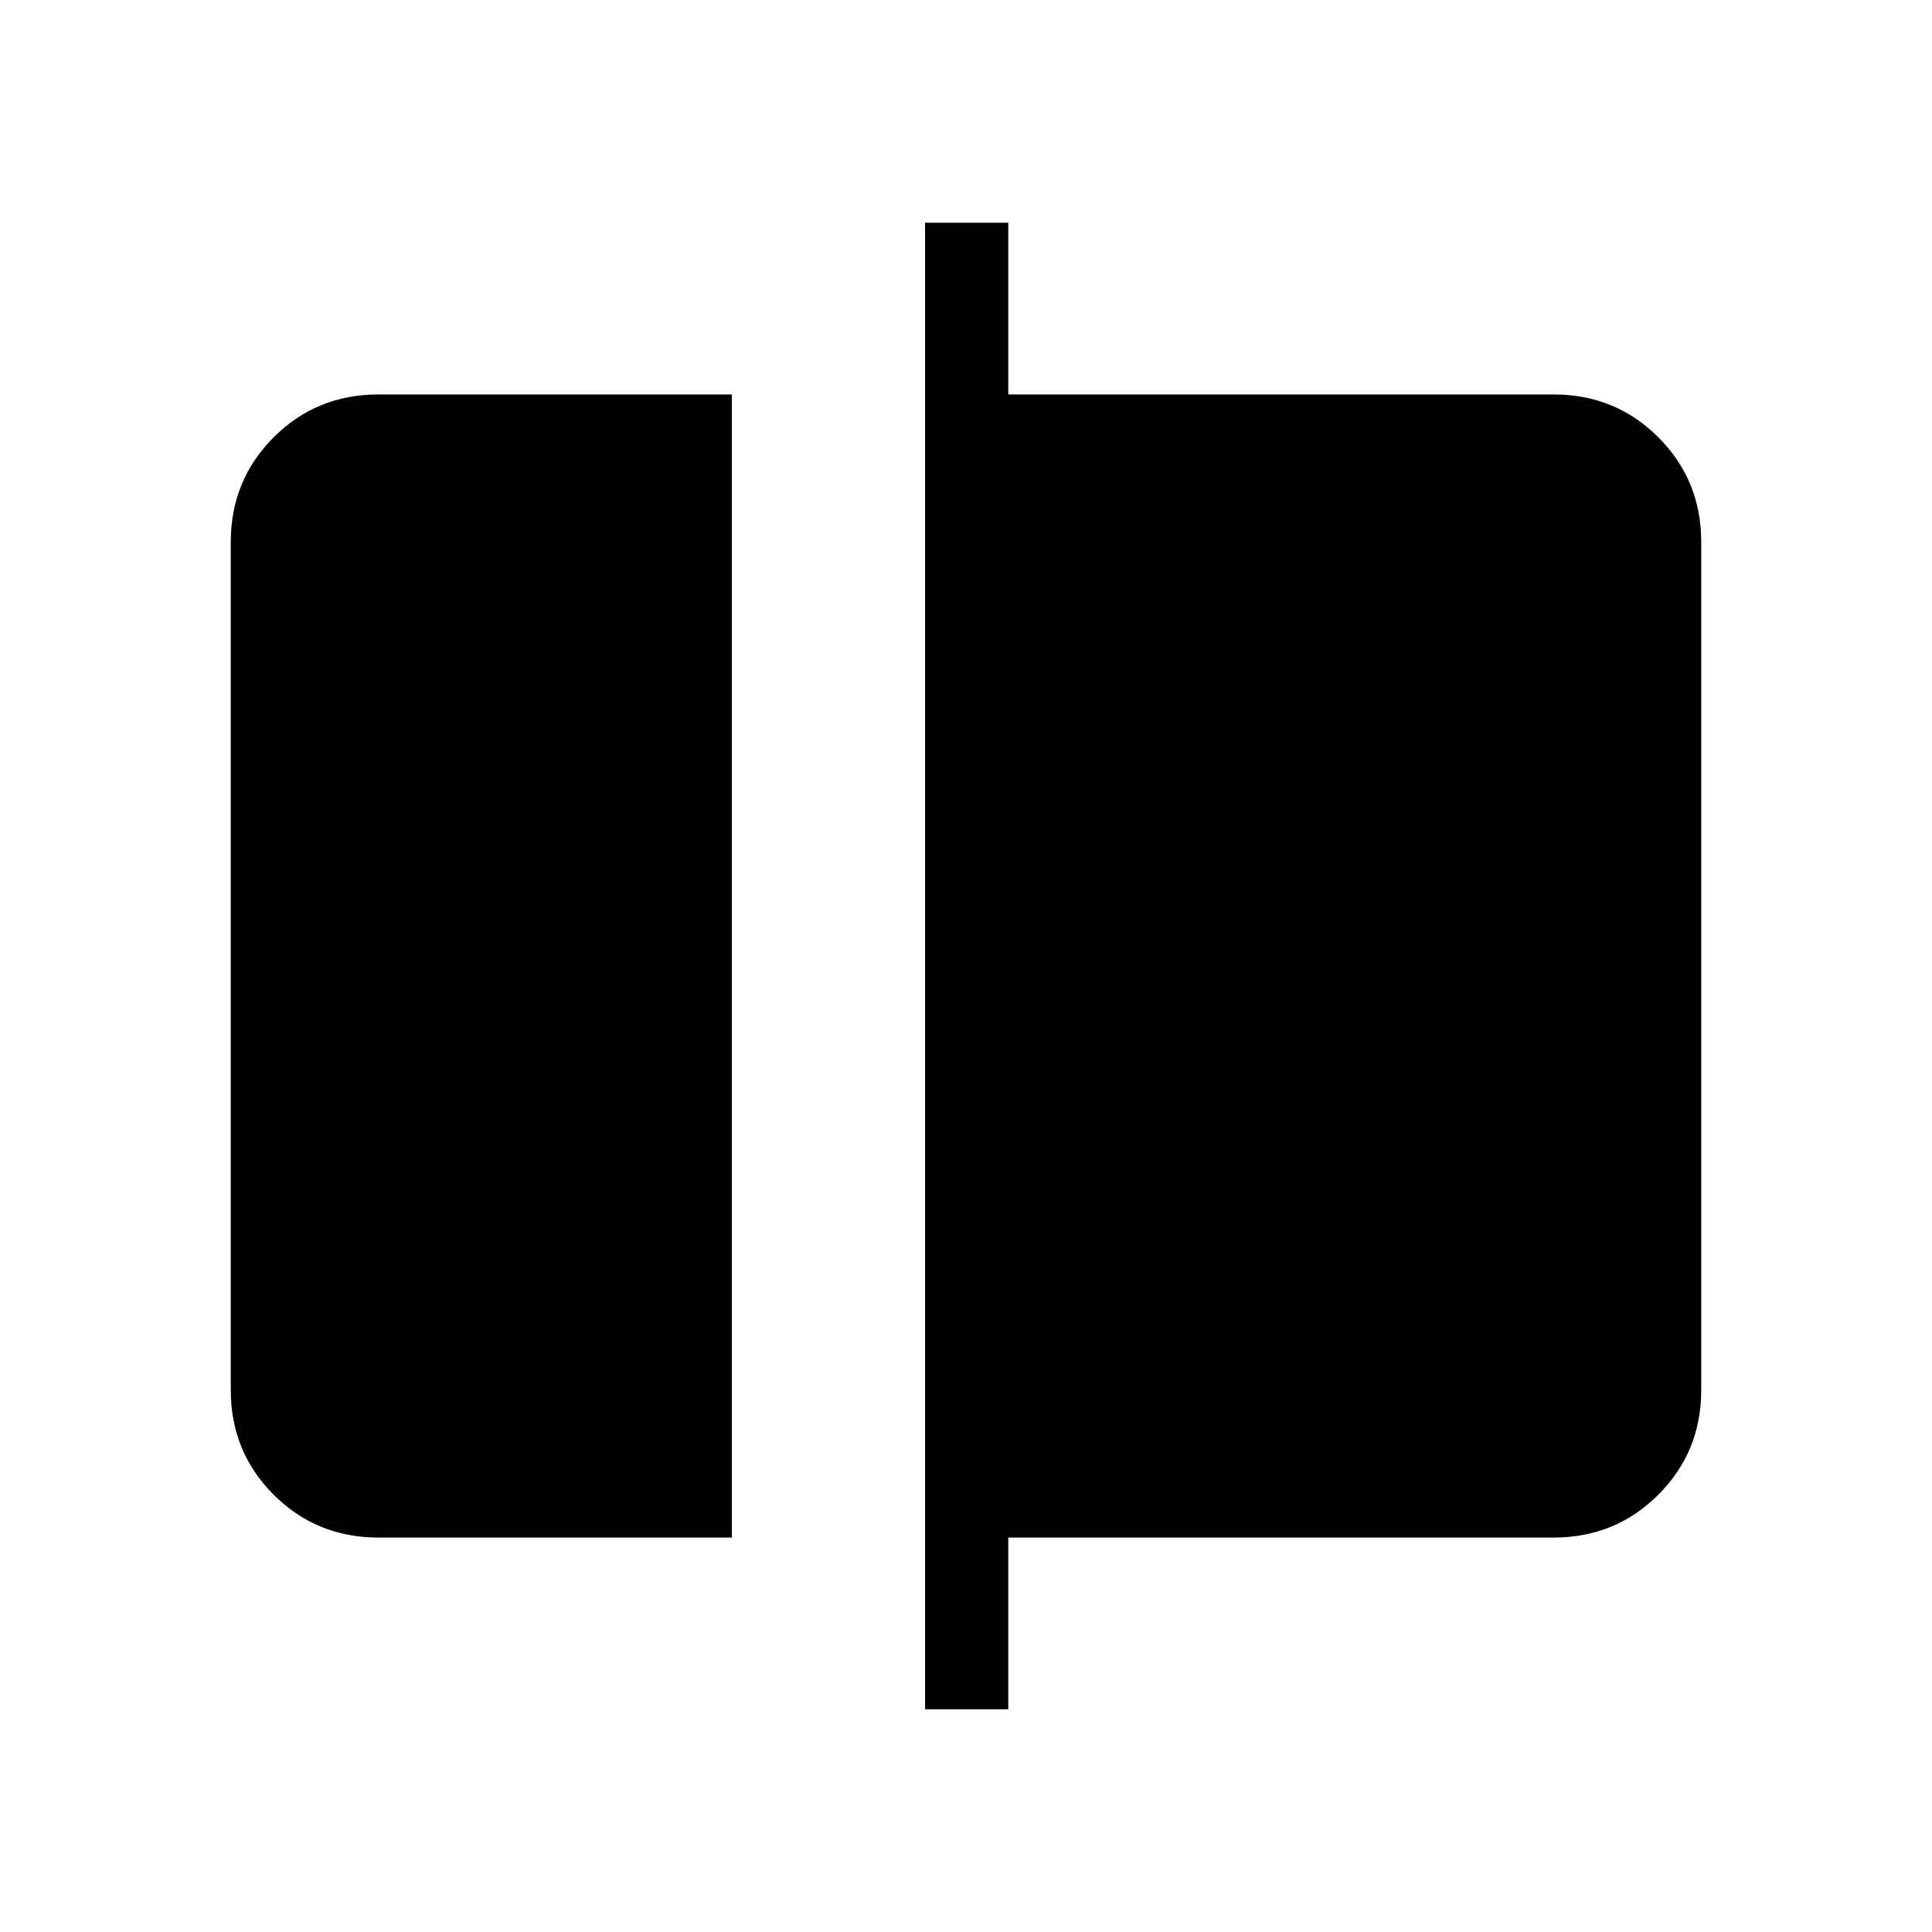 <svg xmlns="http://www.w3.org/2000/svg" height="40" viewBox="0 -960 960 960" width="40"><path d="M188-196q-30.72 0-52.03-21.3-21.3-21.31-21.3-52.03v-421.34q0-30.72 21.3-52.03Q157.28-764 188-764h175.67v568H188Zm271.67 85.33v-738.66H501V-764h271q30.72 0 52.03 21.3 21.3 21.31 21.3 52.03v421.34q0 30.72-21.3 52.03Q802.72-196 772-196H501v85.33h-41.33Z"/></svg>